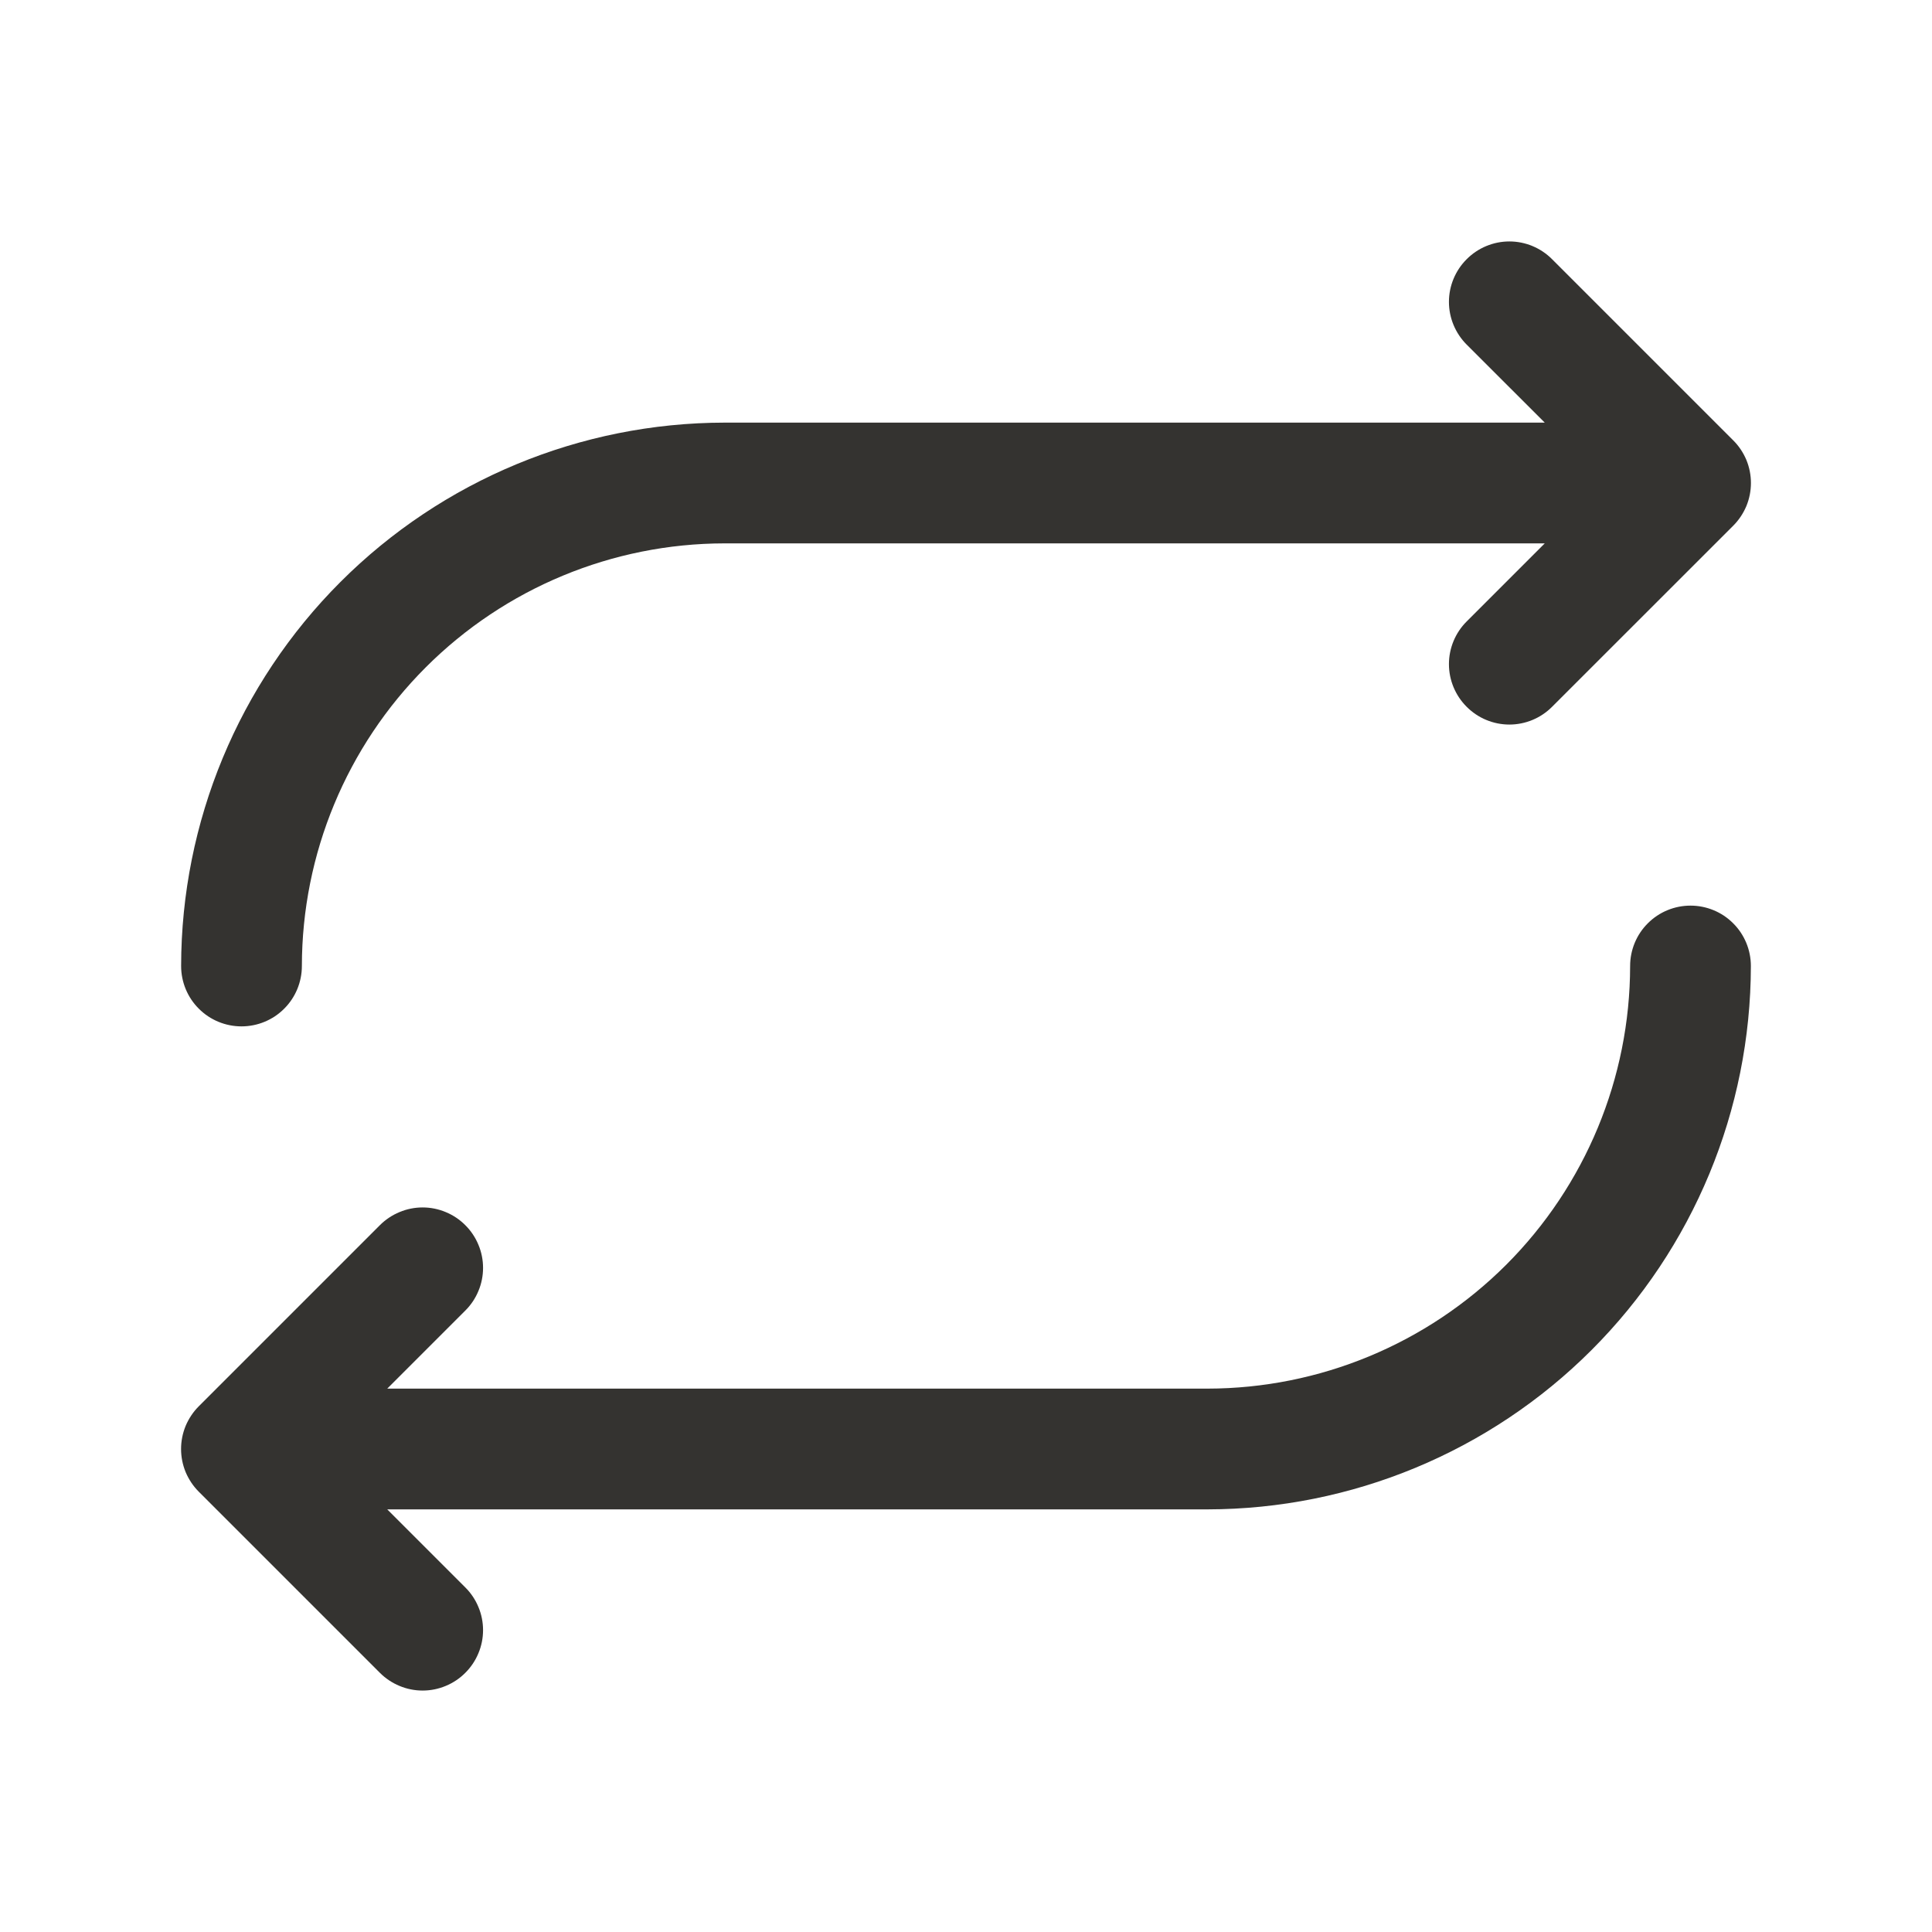 <svg width="32" height="32" viewBox="0 0 32 32" fill="none" xmlns="http://www.w3.org/2000/svg">
<path d="M3 16C3.003 13.614 3.952 11.326 5.639 9.639C7.326 7.952 9.614 7.003 12 7H25.586L24.293 5.708C24.105 5.52 23.999 5.265 23.999 5C23.999 4.735 24.105 4.48 24.293 4.293C24.48 4.105 24.735 3.999 25 3.999C25.265 3.999 25.52 4.105 25.707 4.293L28.707 7.293C28.8 7.385 28.874 7.496 28.925 7.617C28.975 7.738 29.001 7.869 29.001 8C29.001 8.131 28.975 8.262 28.925 8.383C28.874 8.504 28.8 8.615 28.707 8.708L25.707 11.707C25.52 11.895 25.265 12.001 25 12.001C24.735 12.001 24.48 11.895 24.293 11.707C24.105 11.52 23.999 11.265 23.999 11C23.999 10.735 24.105 10.48 24.293 10.293L25.586 9H12C10.144 9.002 8.365 9.74 7.052 11.053C5.74 12.365 5.002 14.144 5 16C5 16.265 4.895 16.52 4.707 16.707C4.52 16.895 4.265 17 4 17C3.735 17 3.48 16.895 3.293 16.707C3.105 16.52 3 16.265 3 16ZM28 15C27.735 15 27.48 15.105 27.293 15.293C27.105 15.48 27 15.735 27 16C26.998 17.856 26.26 19.635 24.948 20.948C23.635 22.26 21.856 22.998 20 23H6.414L7.707 21.707C7.8 21.615 7.874 21.504 7.924 21.383C7.975 21.262 8.001 21.131 8.001 21C8.001 20.869 7.975 20.738 7.924 20.617C7.874 20.496 7.8 20.385 7.707 20.293C7.615 20.2 7.504 20.126 7.383 20.076C7.261 20.025 7.131 19.999 7 19.999C6.869 19.999 6.738 20.025 6.617 20.076C6.496 20.126 6.385 20.2 6.292 20.293L3.292 23.293C3.2 23.385 3.126 23.496 3.075 23.617C3.025 23.738 2.999 23.869 2.999 24C2.999 24.131 3.025 24.262 3.075 24.383C3.126 24.504 3.2 24.615 3.292 24.707L6.292 27.707C6.385 27.8 6.496 27.874 6.617 27.924C6.738 27.975 6.869 28.001 7 28.001C7.131 28.001 7.261 27.975 7.383 27.924C7.504 27.874 7.615 27.8 7.707 27.707C7.8 27.615 7.874 27.504 7.924 27.383C7.975 27.262 8.001 27.131 8.001 27C8.001 26.869 7.975 26.738 7.924 26.617C7.874 26.496 7.8 26.385 7.707 26.293L6.414 25H20C22.386 24.997 24.674 24.048 26.361 22.361C28.048 20.674 28.997 18.386 29 16C29 15.735 28.895 15.48 28.707 15.293C28.52 15.105 28.265 15 28 15Z" fill="#343330"/>
</svg>
